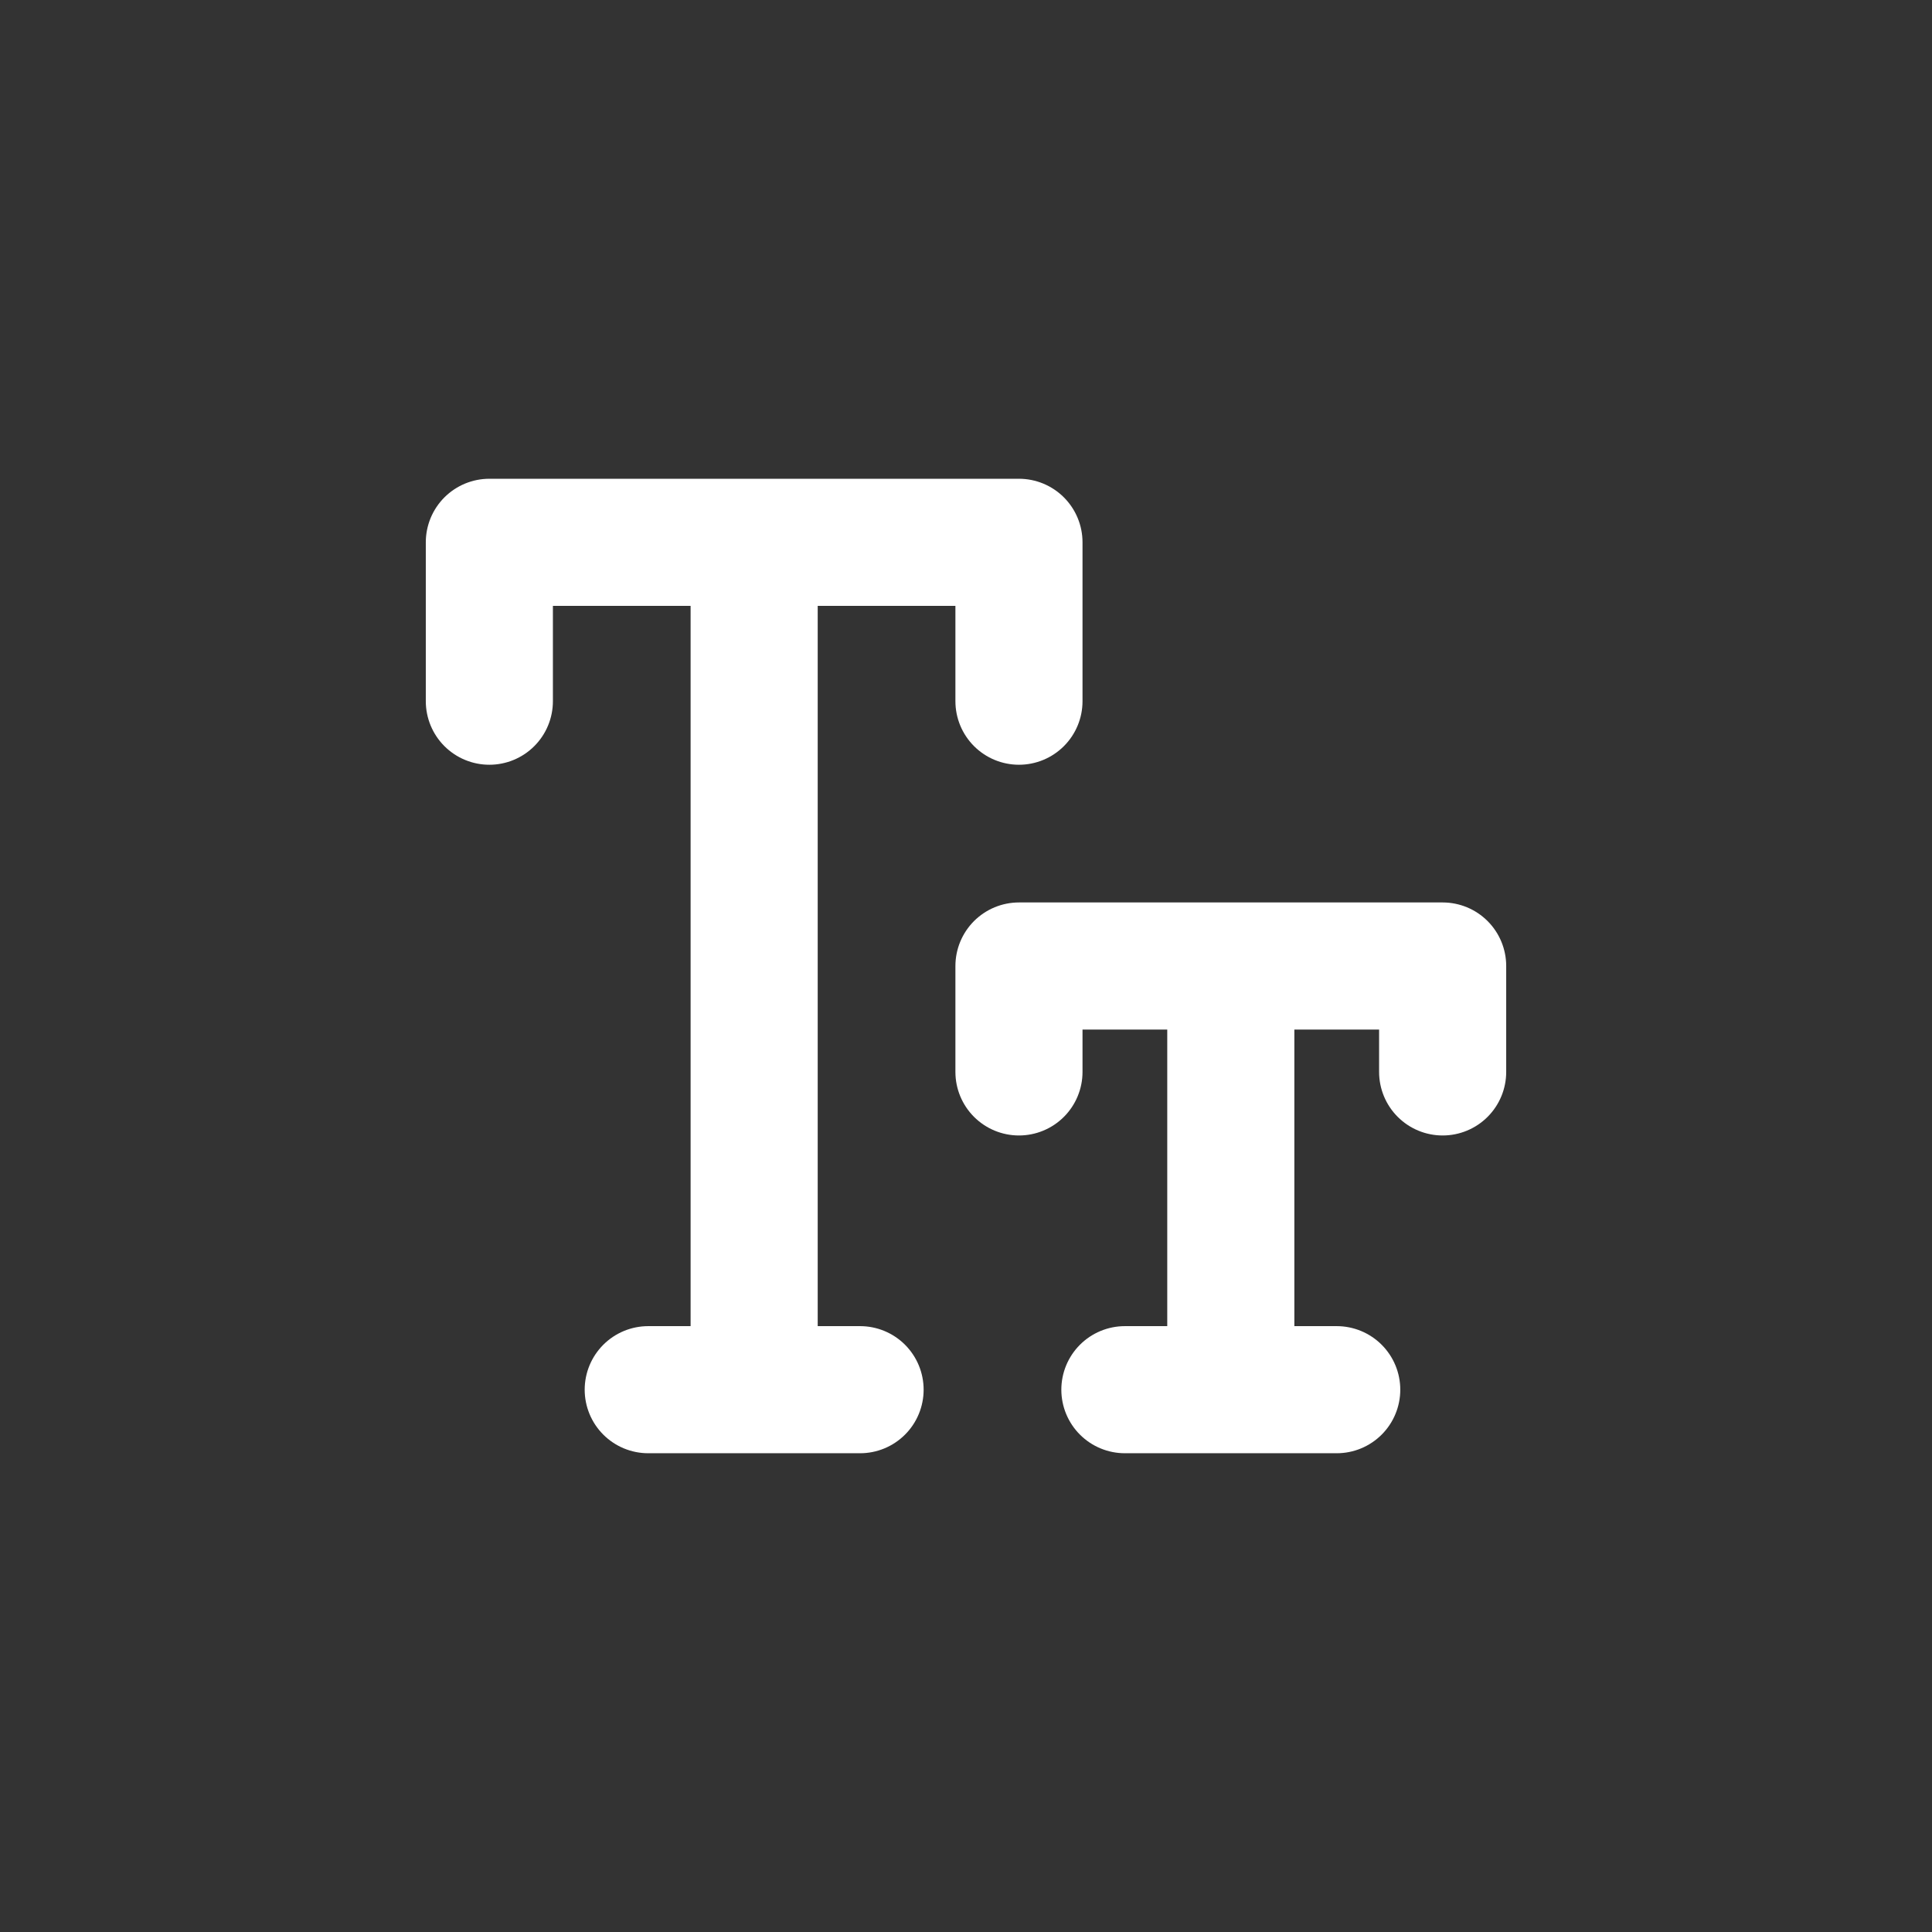 <?xml version="1.0" encoding="UTF-8"?>
<svg id="Layer_1" data-name="Layer 1" xmlns="http://www.w3.org/2000/svg" viewBox="0 0 800 800">
  <rect x="0" y="0" width="800" height="800" fill="#333333" stroke="none"/>
  <defs>
    <style>
      .cls-1 {
        fill: none;
        stroke: #fff;
        stroke-linecap: round;
        stroke-linejoin: round;
        stroke-width: 52.63px;
      }
    </style>
  </defs>
  <g id="SVGRepo_iconCarrier" data-name="SVGRepo iconCarrier">
    <path class="cls-1" d="m312.28,224.56v350.88m197.37-175.44v175.44m-241.23,0h87.72m109.65,0h87.72m-131.58-285.09v-65.79h-219.3v65.79m394.74,153.51v-43.86h-175.44v43.86"/>
  </g>
</svg>